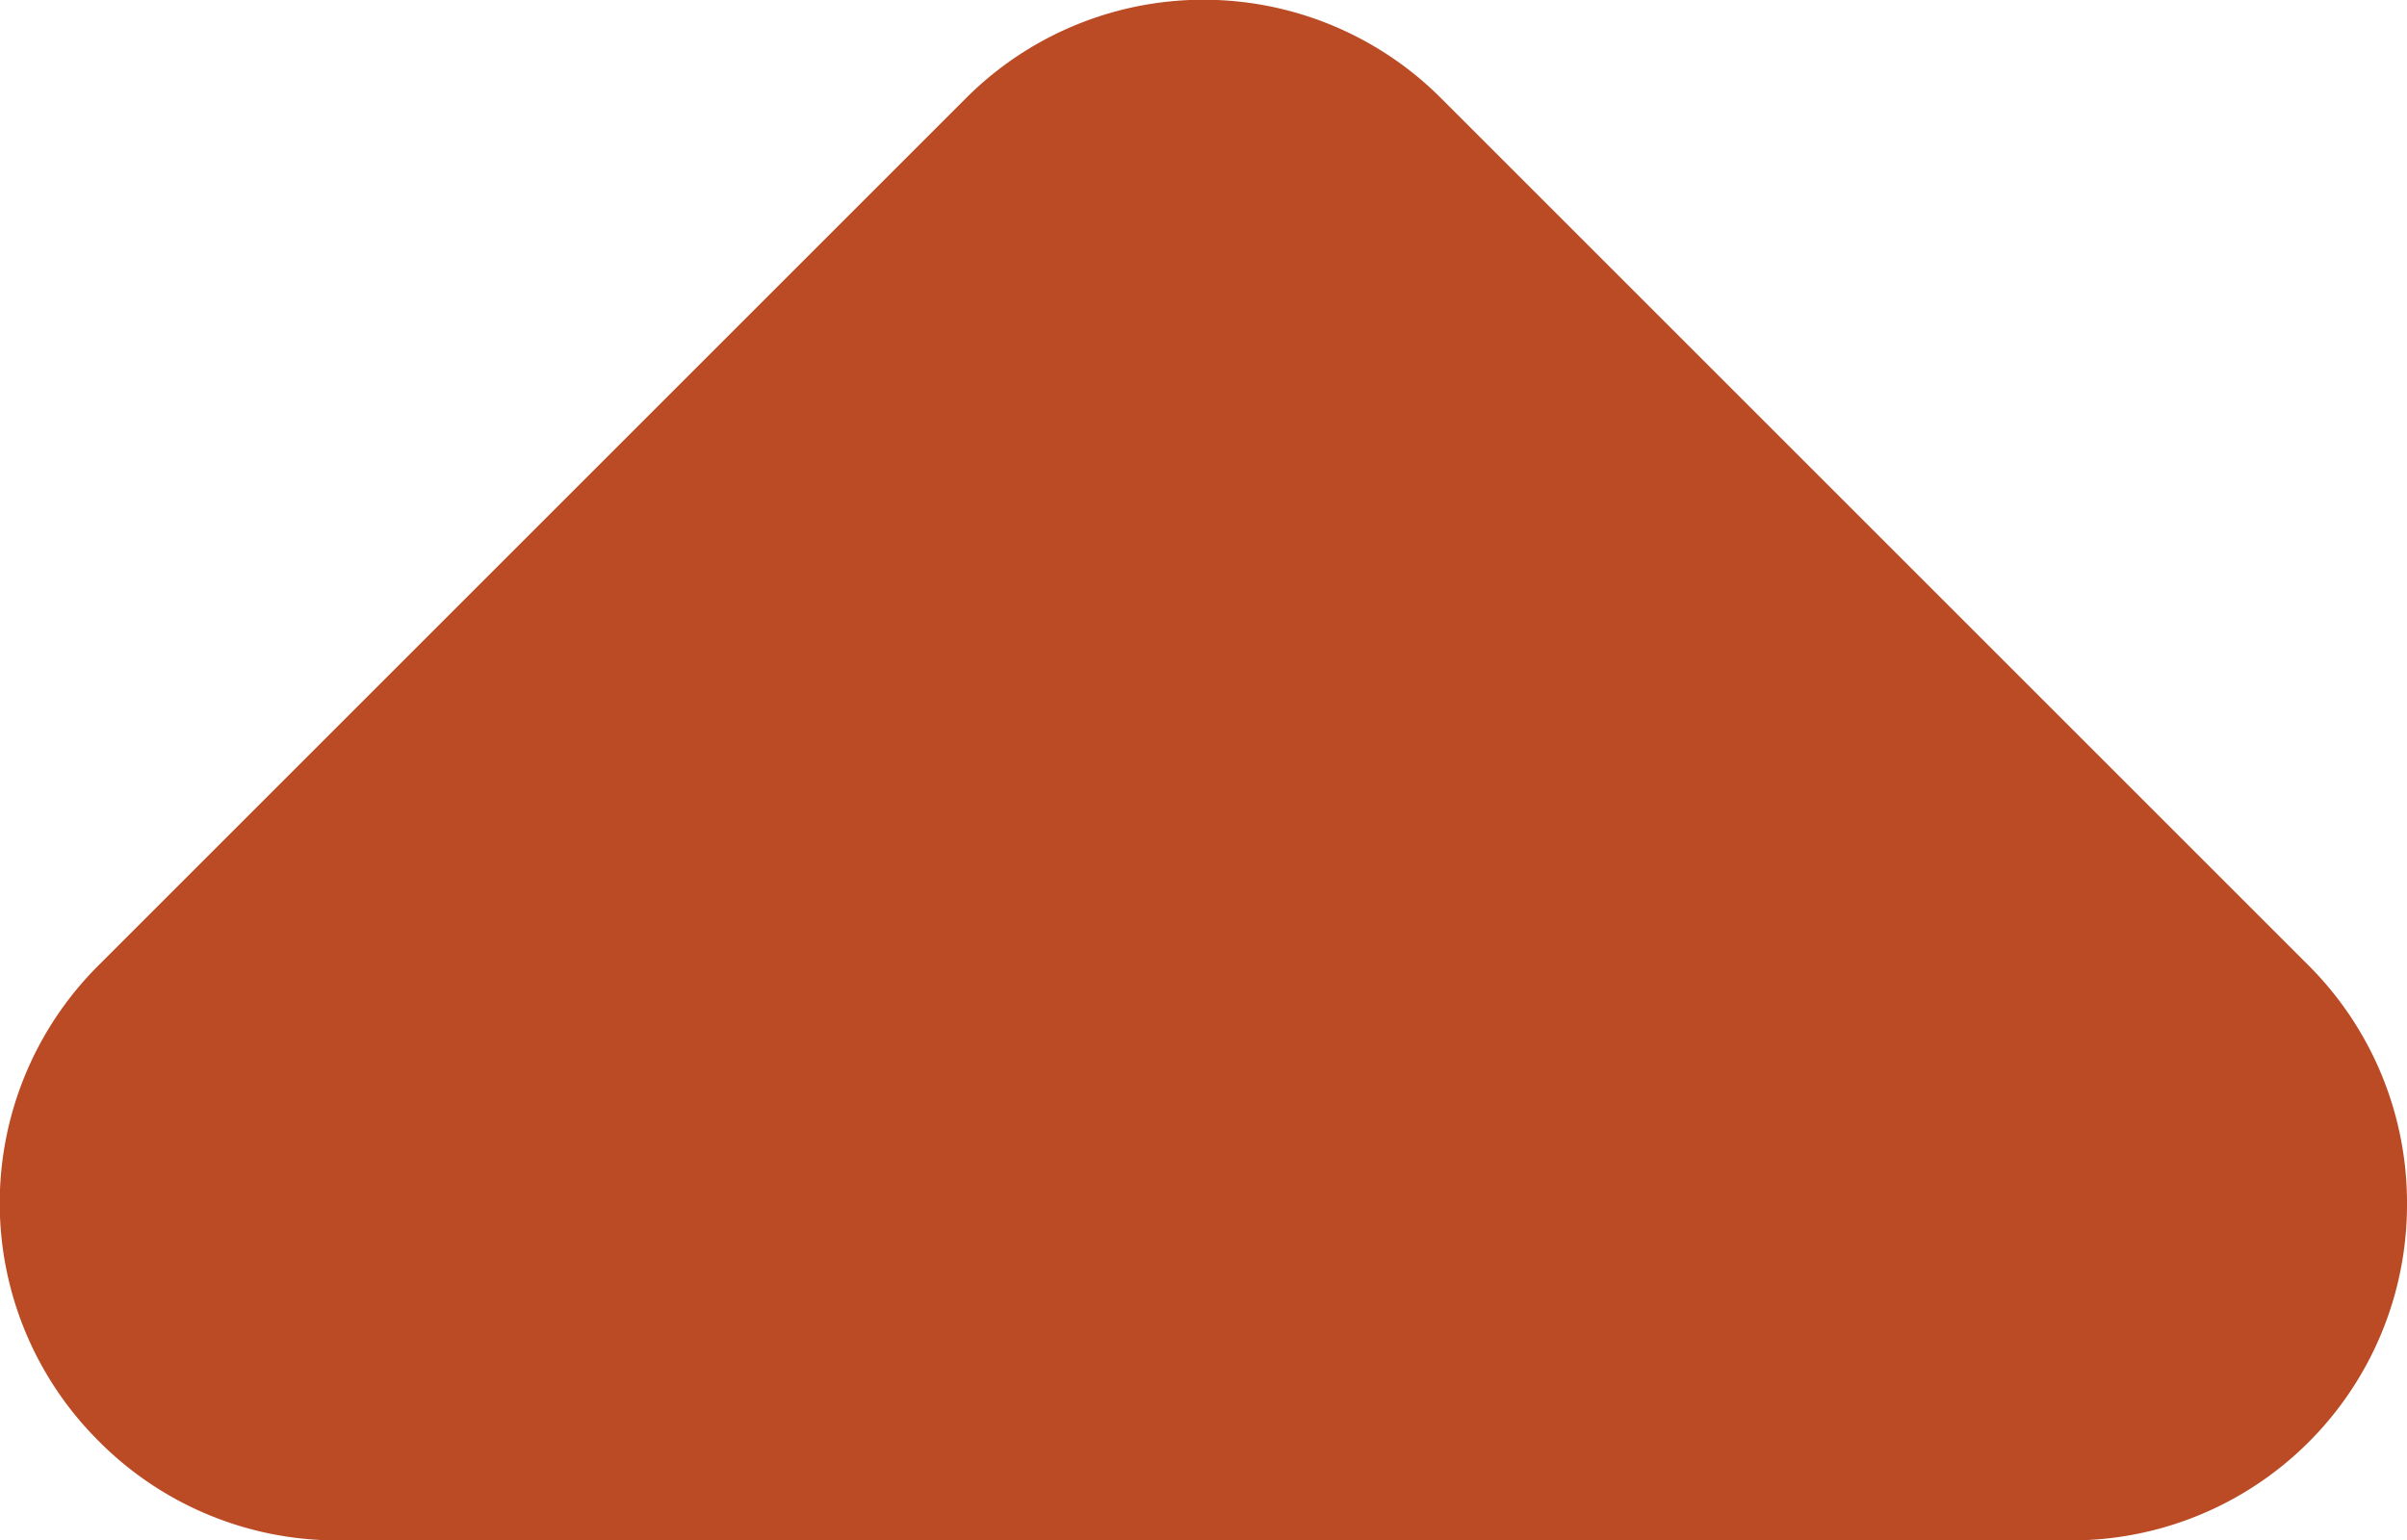 <svg xmlns="http://www.w3.org/2000/svg" viewBox="0 0 7.17 4.59"><defs><style>.cls-1{fill:#bb4b25;}</style></defs><title>caret-up-o</title><g id="Layer_2" data-name="Layer 2"><g id="Layer_1-2" data-name="Layer 1"><path id="a" class="cls-1" d="M6.88,2.88,4.29.29a1,1,0,0,0-1.41,0L.29,2.88a1,1,0,0,0,0,1.41,1,1,0,0,0,.71.3H6.17a1,1,0,0,0,1-1A1,1,0,0,0,6.88,2.88Z"/></g></g></svg>